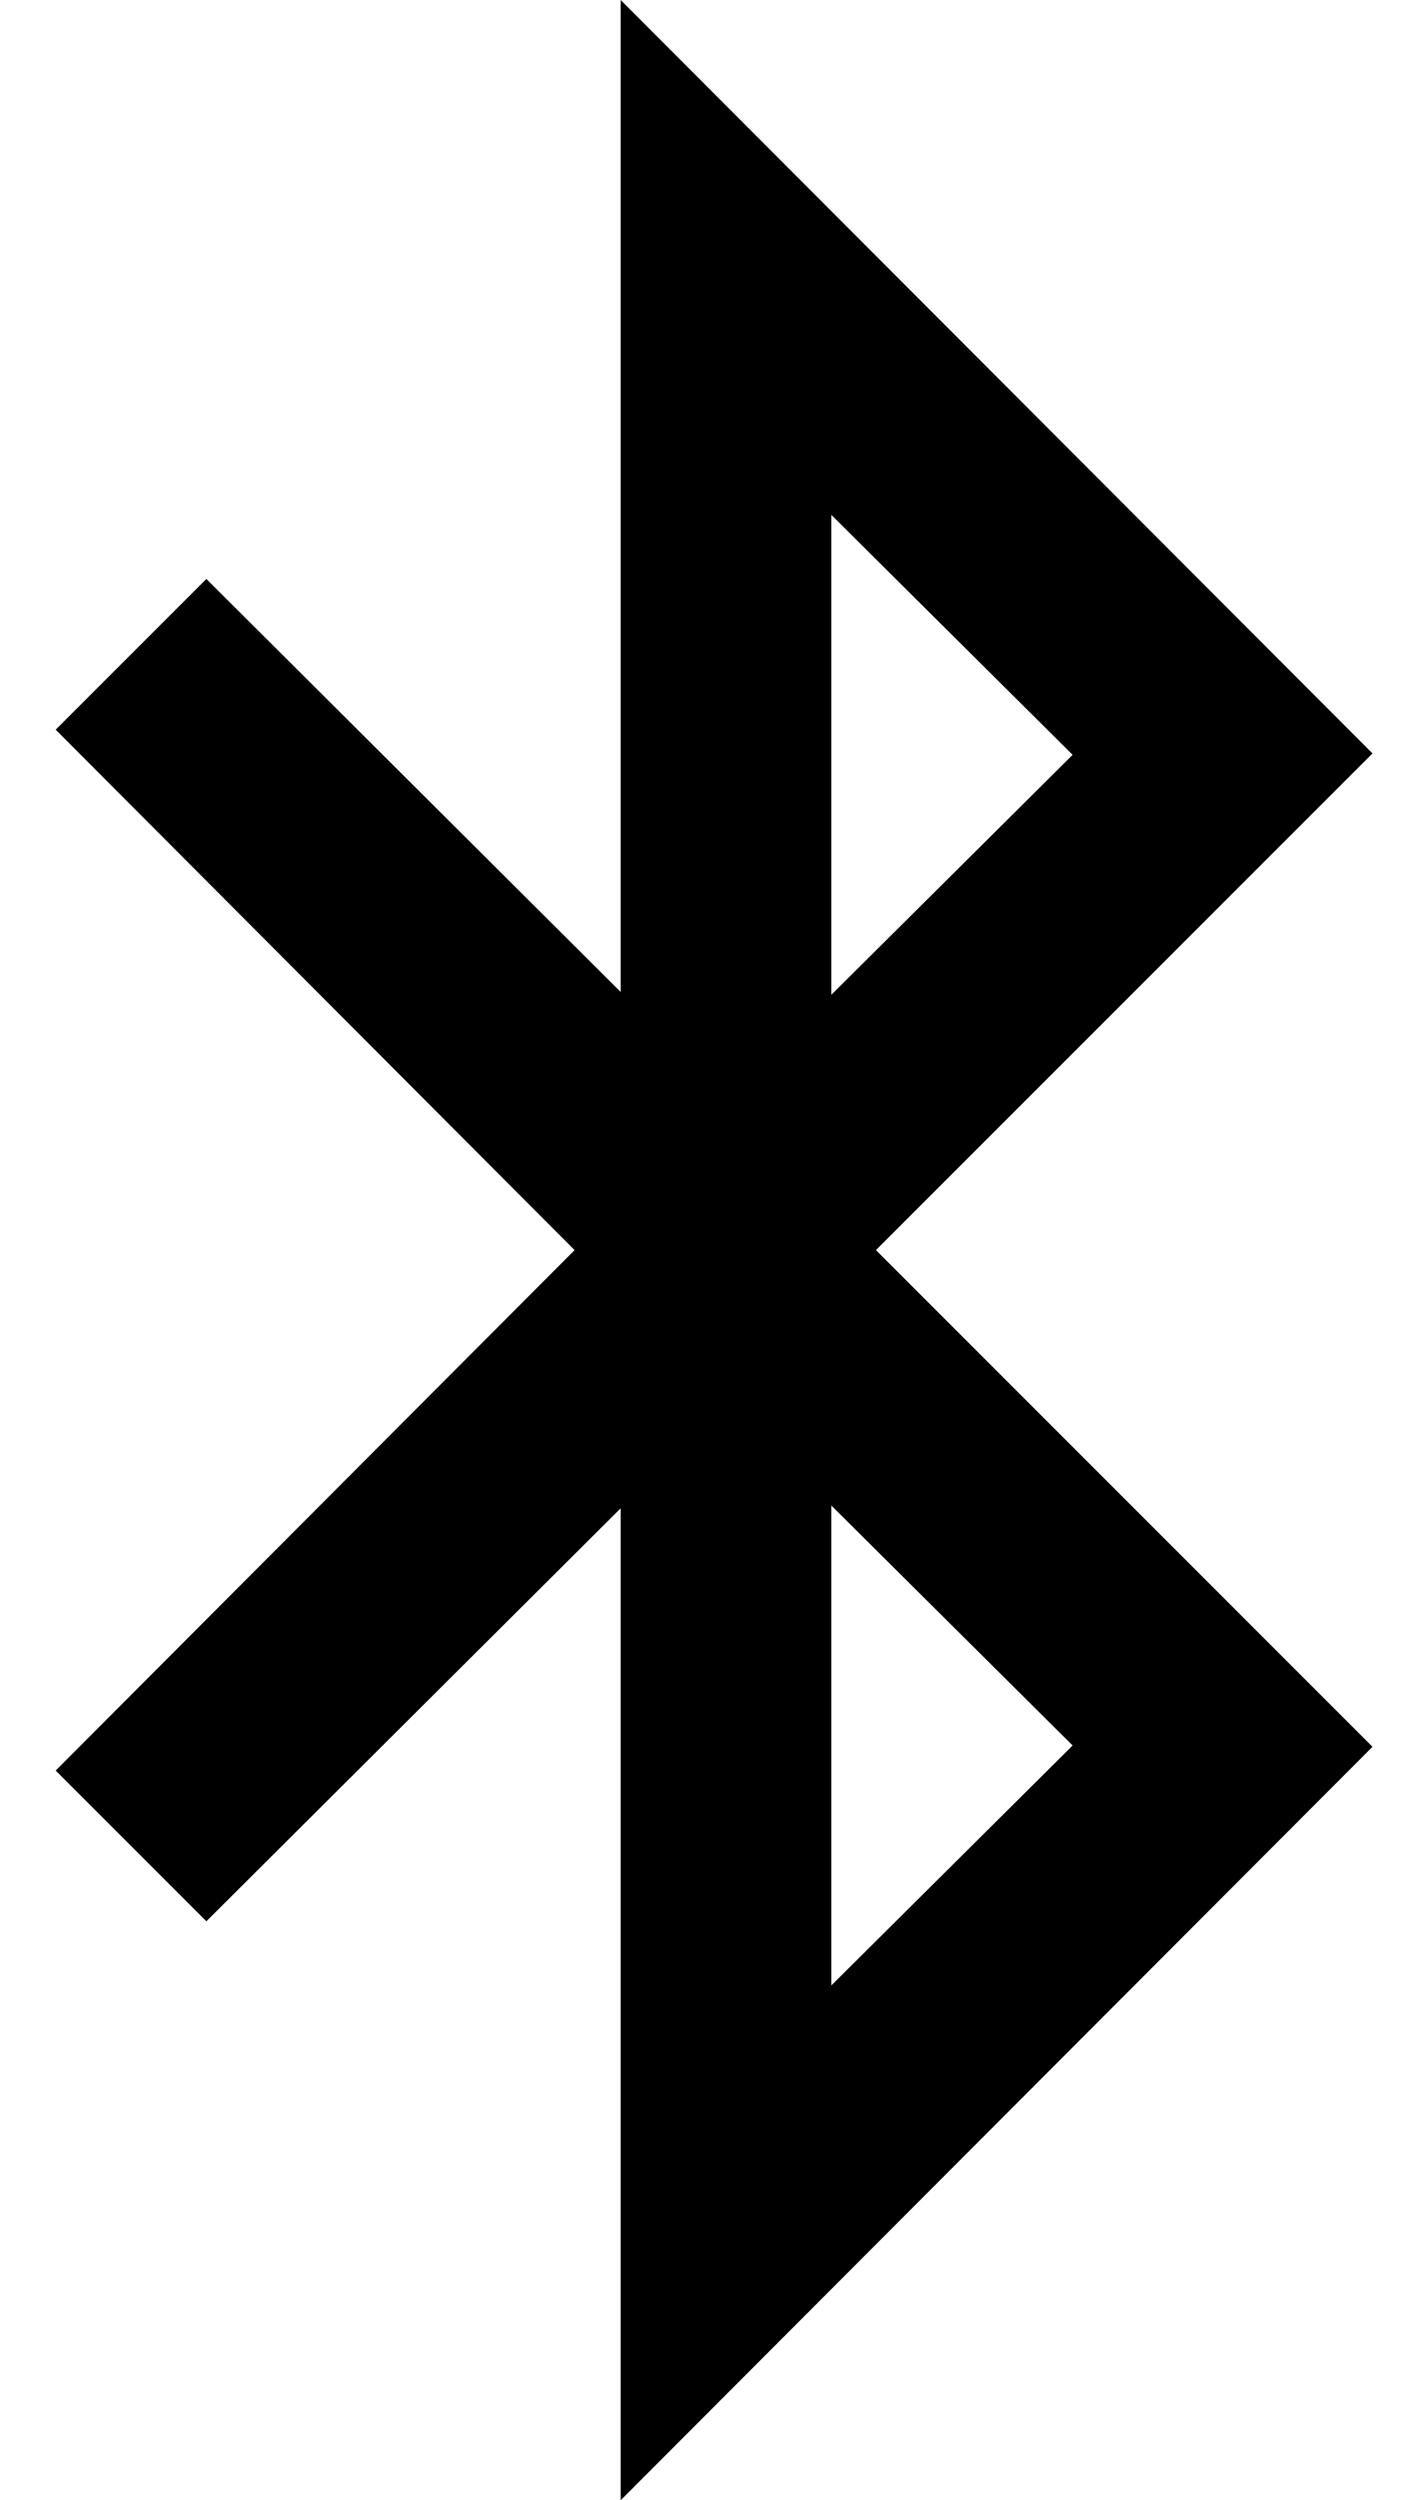 <svg xmlns="http://www.w3.org/2000/svg" width="18" height="32"><path d="M10.643 25.411l3.089-3.071-3.089-3.071v6.143zm0-12.679l3.089-3.071-3.089-3.071v6.143zM11.214 16l6.357 6.357L7.946 32V19.304L2.642 24.59.713 22.661 7.356 16 .713 9.339 2.642 7.41l5.304 5.286V0l9.625 9.643z"/></svg>